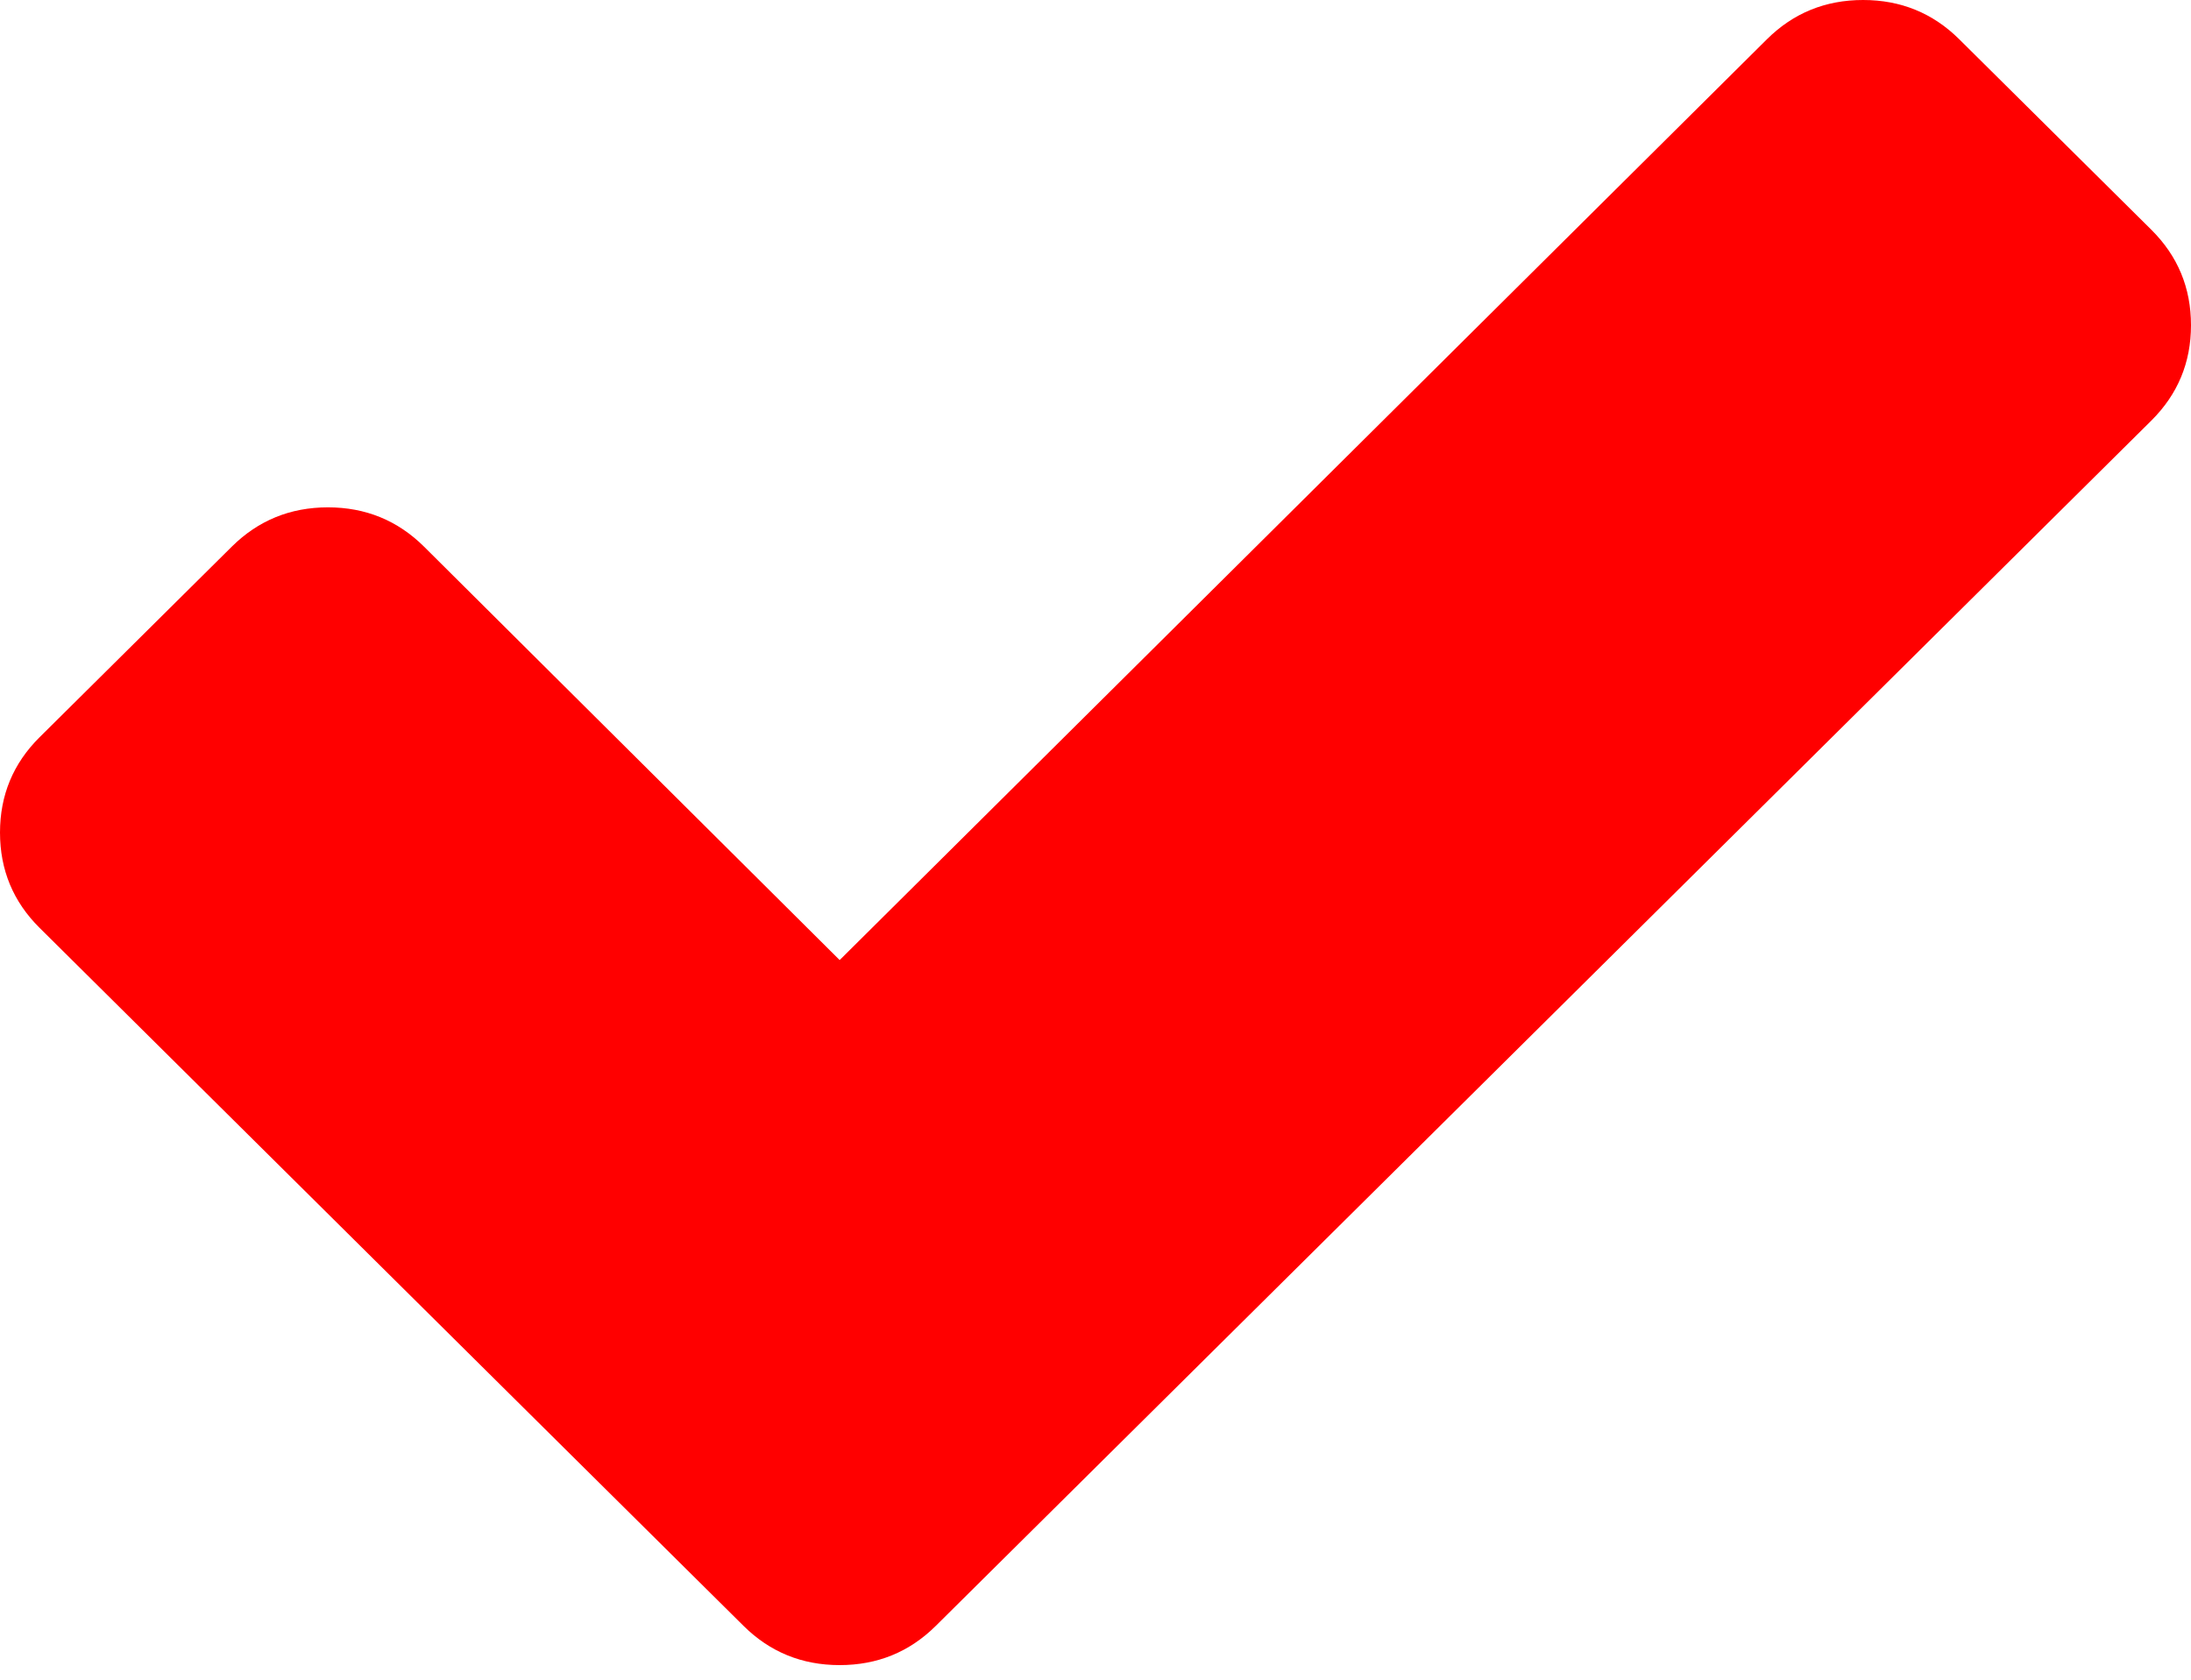 ﻿<?xml version="1.0" encoding="utf-8"?>
<svg version="1.1" xmlns:xlink="http://www.w3.org/1999/xlink" width="30px" height="23px" xmlns="http://www.w3.org/2000/svg">
  <g transform="matrix(1 0 0 1 -108 -31 )">
    <path d="M 29.458 3.147  C 29.819 3.506  30 3.941  30 4.453  C 30 4.964  29.819 5.399  29.458 5.758  L 15.445 19.653  L 12.813 22.263  C 12.452 22.621  12.013 22.8  11.497 22.8  C 10.981 22.8  10.542 22.621  10.181 22.263  L 7.548 19.653  L 0.542 12.705  C 0.181 12.347  0 11.912  0 11.4  C 0 10.888  0.181 10.453  0.542 10.095  L 3.174 7.485  C 3.535 7.127  3.974 6.947  4.49 6.947  C 5.006 6.947  5.445 7.127  5.806 7.485  L 11.497 13.146  L 24.194 0.537  C 24.555 0.179  24.994 0  25.51 0  C 26.026 0  26.465 0.179  26.826 0.537  L 29.458 3.147  Z " fill-rule="nonzero" fill="#ff0000" stroke="none" transform="matrix(1 0 0 1 108 31 )" />
  </g>
</svg>